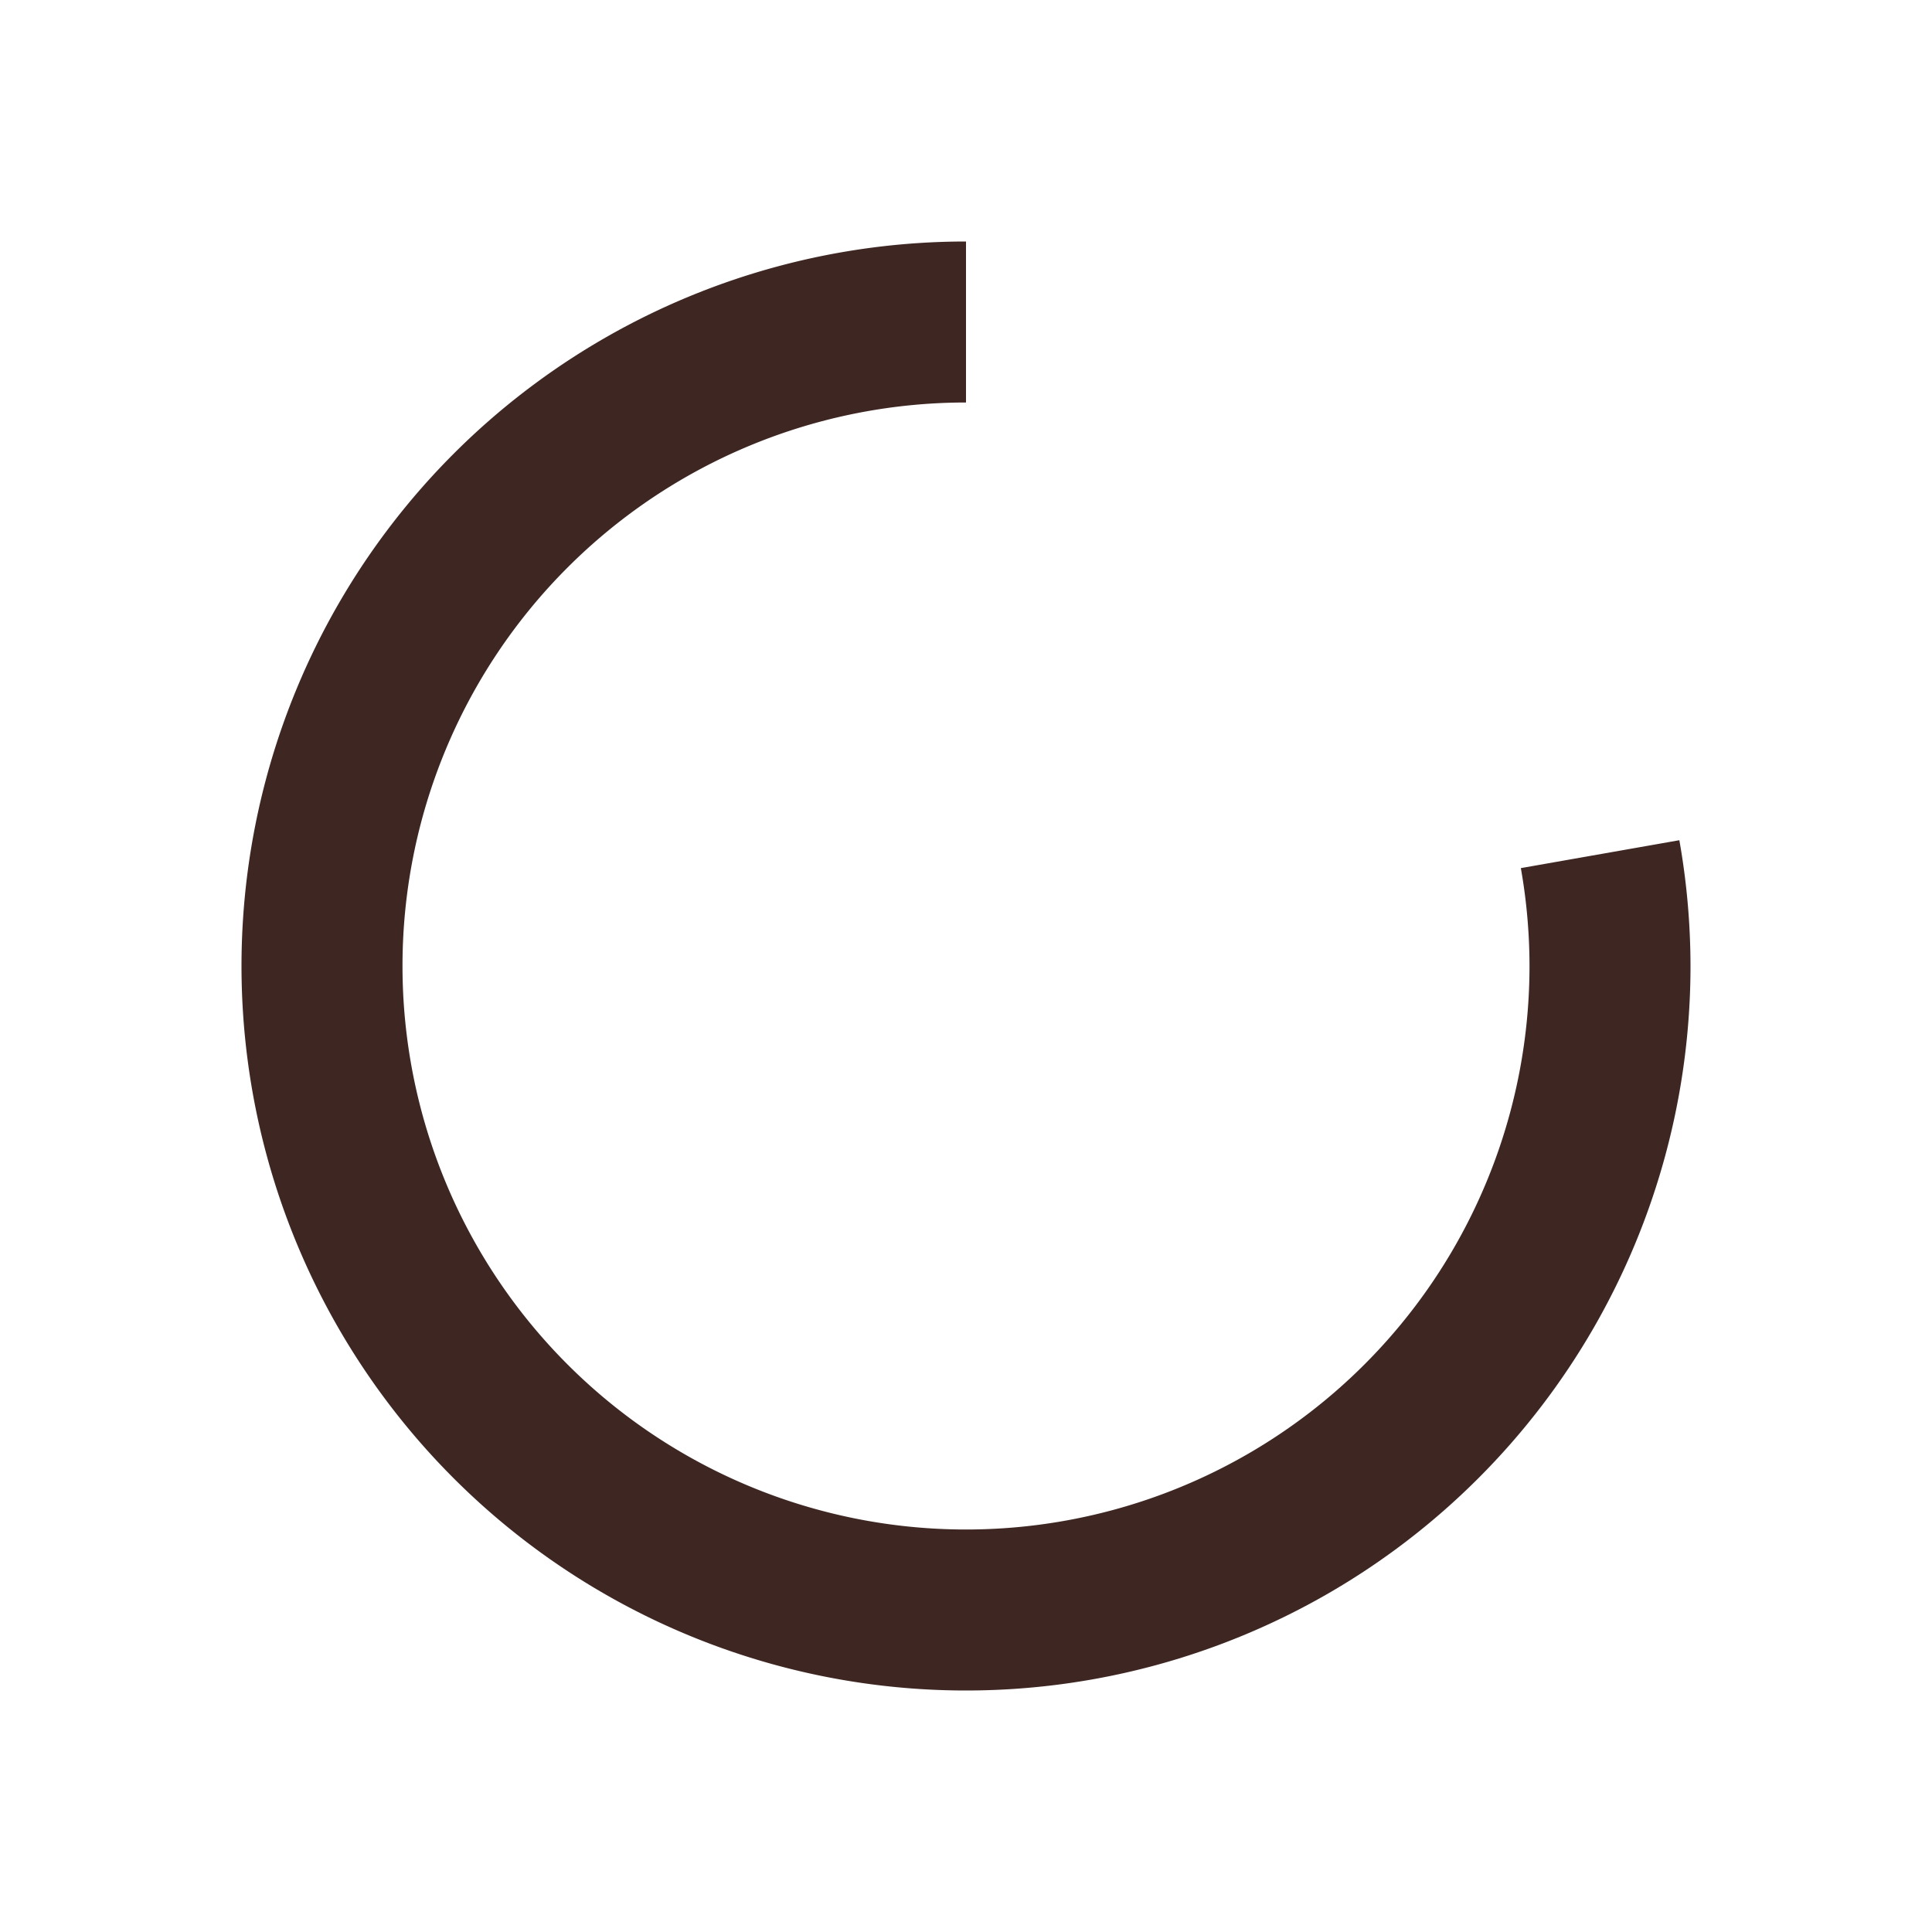 <svg xmlns="http://www.w3.org/2000/svg" viewBox="0 0 48 48"><path d="M24 6A18 18 0 0 0 6 24 18 18 0 0 0 24 42 18 18 0 0 0 42 24 18 18 0 0 0 41.723 20.875L37.785 21.568A14 14 0 0 1 38 24 14 14 0 0 1 24 38 14 14 0 0 1 10 24 14 14 0 0 1 24 10V6" fill="#3E2723"/></svg>